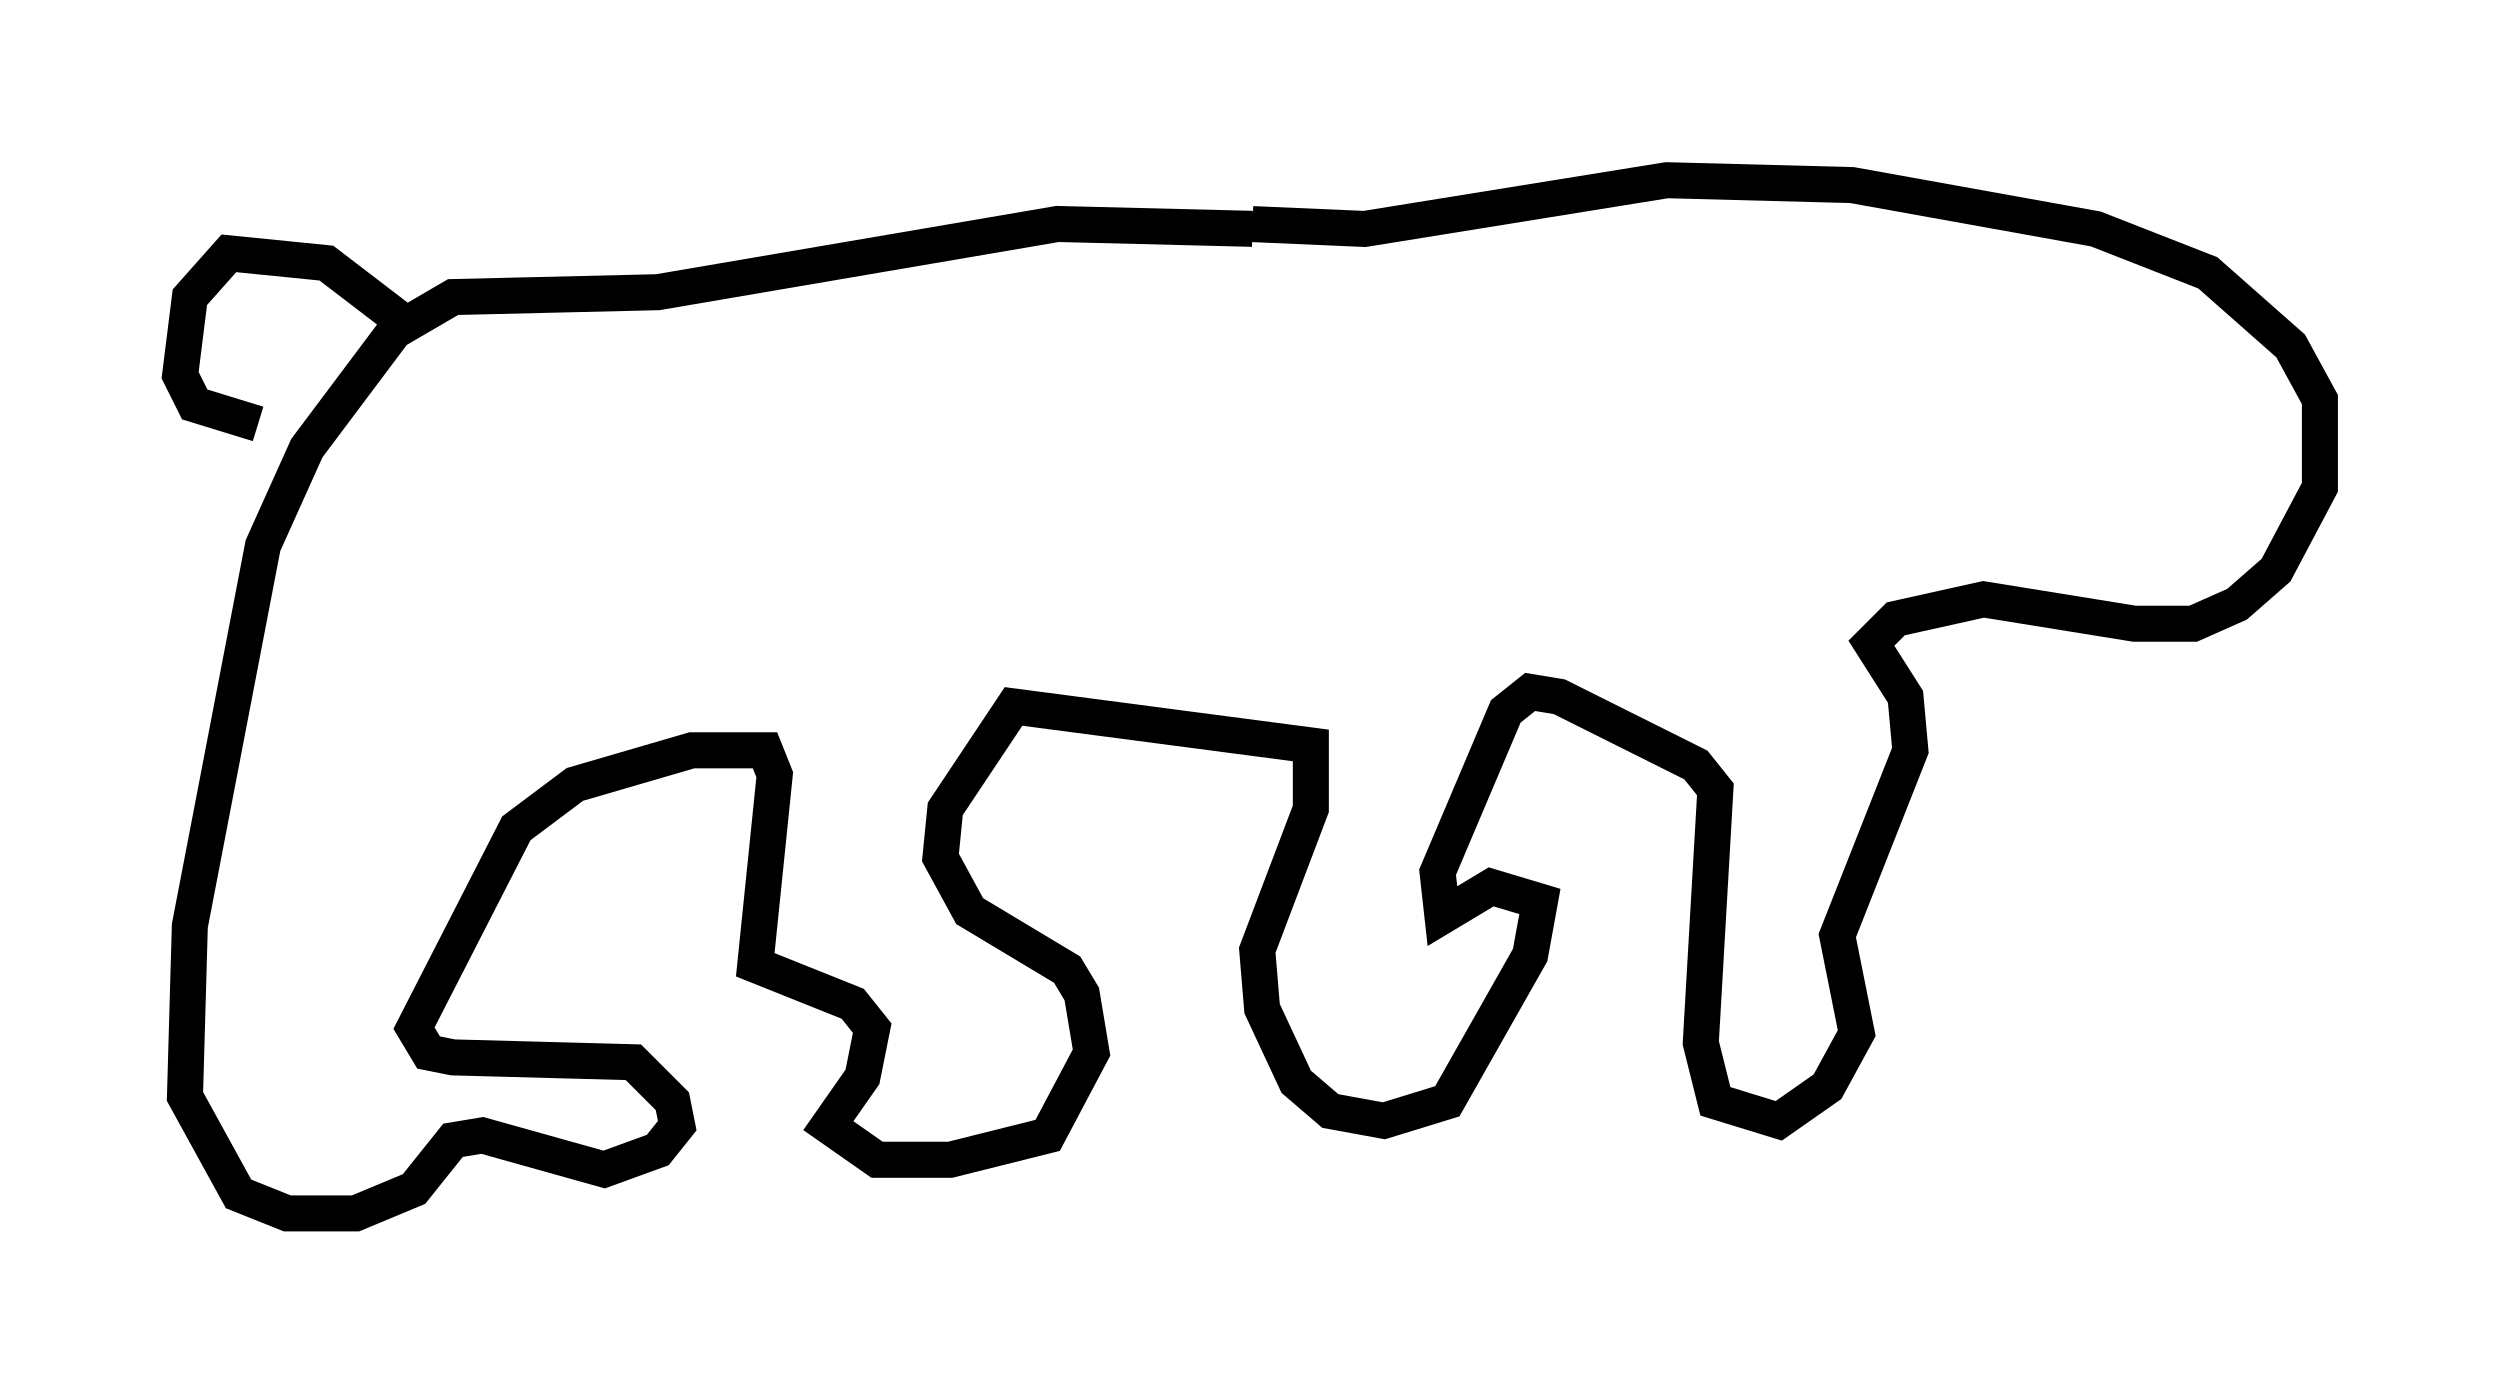 <?xml version="1.0" encoding="utf-8" ?>
<svg baseProfile="full" height="38.687" version="1.1" width="69.404" xmlns="http://www.w3.org/2000/svg" xmlns:ev="http://www.w3.org/2001/xml-events" xmlns:xlink="http://www.w3.org/1999/xlink"><defs /><rect fill="white" height="38.687" width="69.404" x="0" y="0" /><path d="M38.153, 7.03 m-3.383, -0.677 l-5.413, -0.135 -11.096, 1.894 l-5.683, 0.135 -1.624, 0.947 l-2.436, 3.248 -1.218, 2.706 l-2.03, 10.555 -0.135, 4.736 l1.488, 2.706 1.353, 0.541 l1.894, 0.0 1.624, -0.677 l1.083, -1.353 0.812, -0.135 l3.383, 0.947 1.488, -0.541 l0.541, -0.677 -0.135, -0.677 l-1.083, -1.083 -5.007, -0.135 l-0.677, -0.135 -0.406, -0.677 l2.842, -5.548 1.624, -1.218 l3.248, -0.947 2.03, 0.0 l0.271, 0.677 -0.541, 5.277 l2.706, 1.083 0.541, 0.677 l-0.271, 1.353 -0.947, 1.353 l1.353, 0.947 2.03, 0.0 l2.706, -0.677 1.218, -2.3 l-0.271, -1.624 -0.406, -0.677 l-2.706, -1.624 -0.812, -1.488 l0.135, -1.353 1.894, -2.842 l8.254, 1.083 0.0, 1.759 l-1.488, 3.924 0.135, 1.624 l0.947, 2.03 0.947, 0.812 l1.488, 0.271 1.759, -0.541 l2.3, -4.059 0.271, -1.488 l-1.353, -0.406 -1.353, 0.812 l-0.135, -1.218 1.894, -4.465 l0.677, -0.541 0.812, 0.135 l3.789, 1.894 0.541, 0.677 l-0.406, 7.036 0.406, 1.624 l1.759, 0.541 1.353, -0.947 l0.812, -1.488 -0.541, -2.706 l2.03, -5.142 -0.135, -1.488 l-0.947, -1.488 0.677, -0.677 l2.436, -0.541 4.195, 0.677 l1.624, 0.0 1.218, -0.541 l1.083, -0.947 1.218, -2.3 l0.0, -2.436 -0.812, -1.488 l-2.3, -2.03 -3.112, -1.218 l-6.766, -1.218 -5.142, -0.135 l-8.39, 1.353 -3.112, -0.135 m-23.41, 2.842 l-2.3, -1.759 -2.706, -0.271 l-1.083, 1.218 -0.271, 2.165 l0.406, 0.812 1.759, 0.541 " fill="none" stroke="black" stroke-width="1" /></svg>